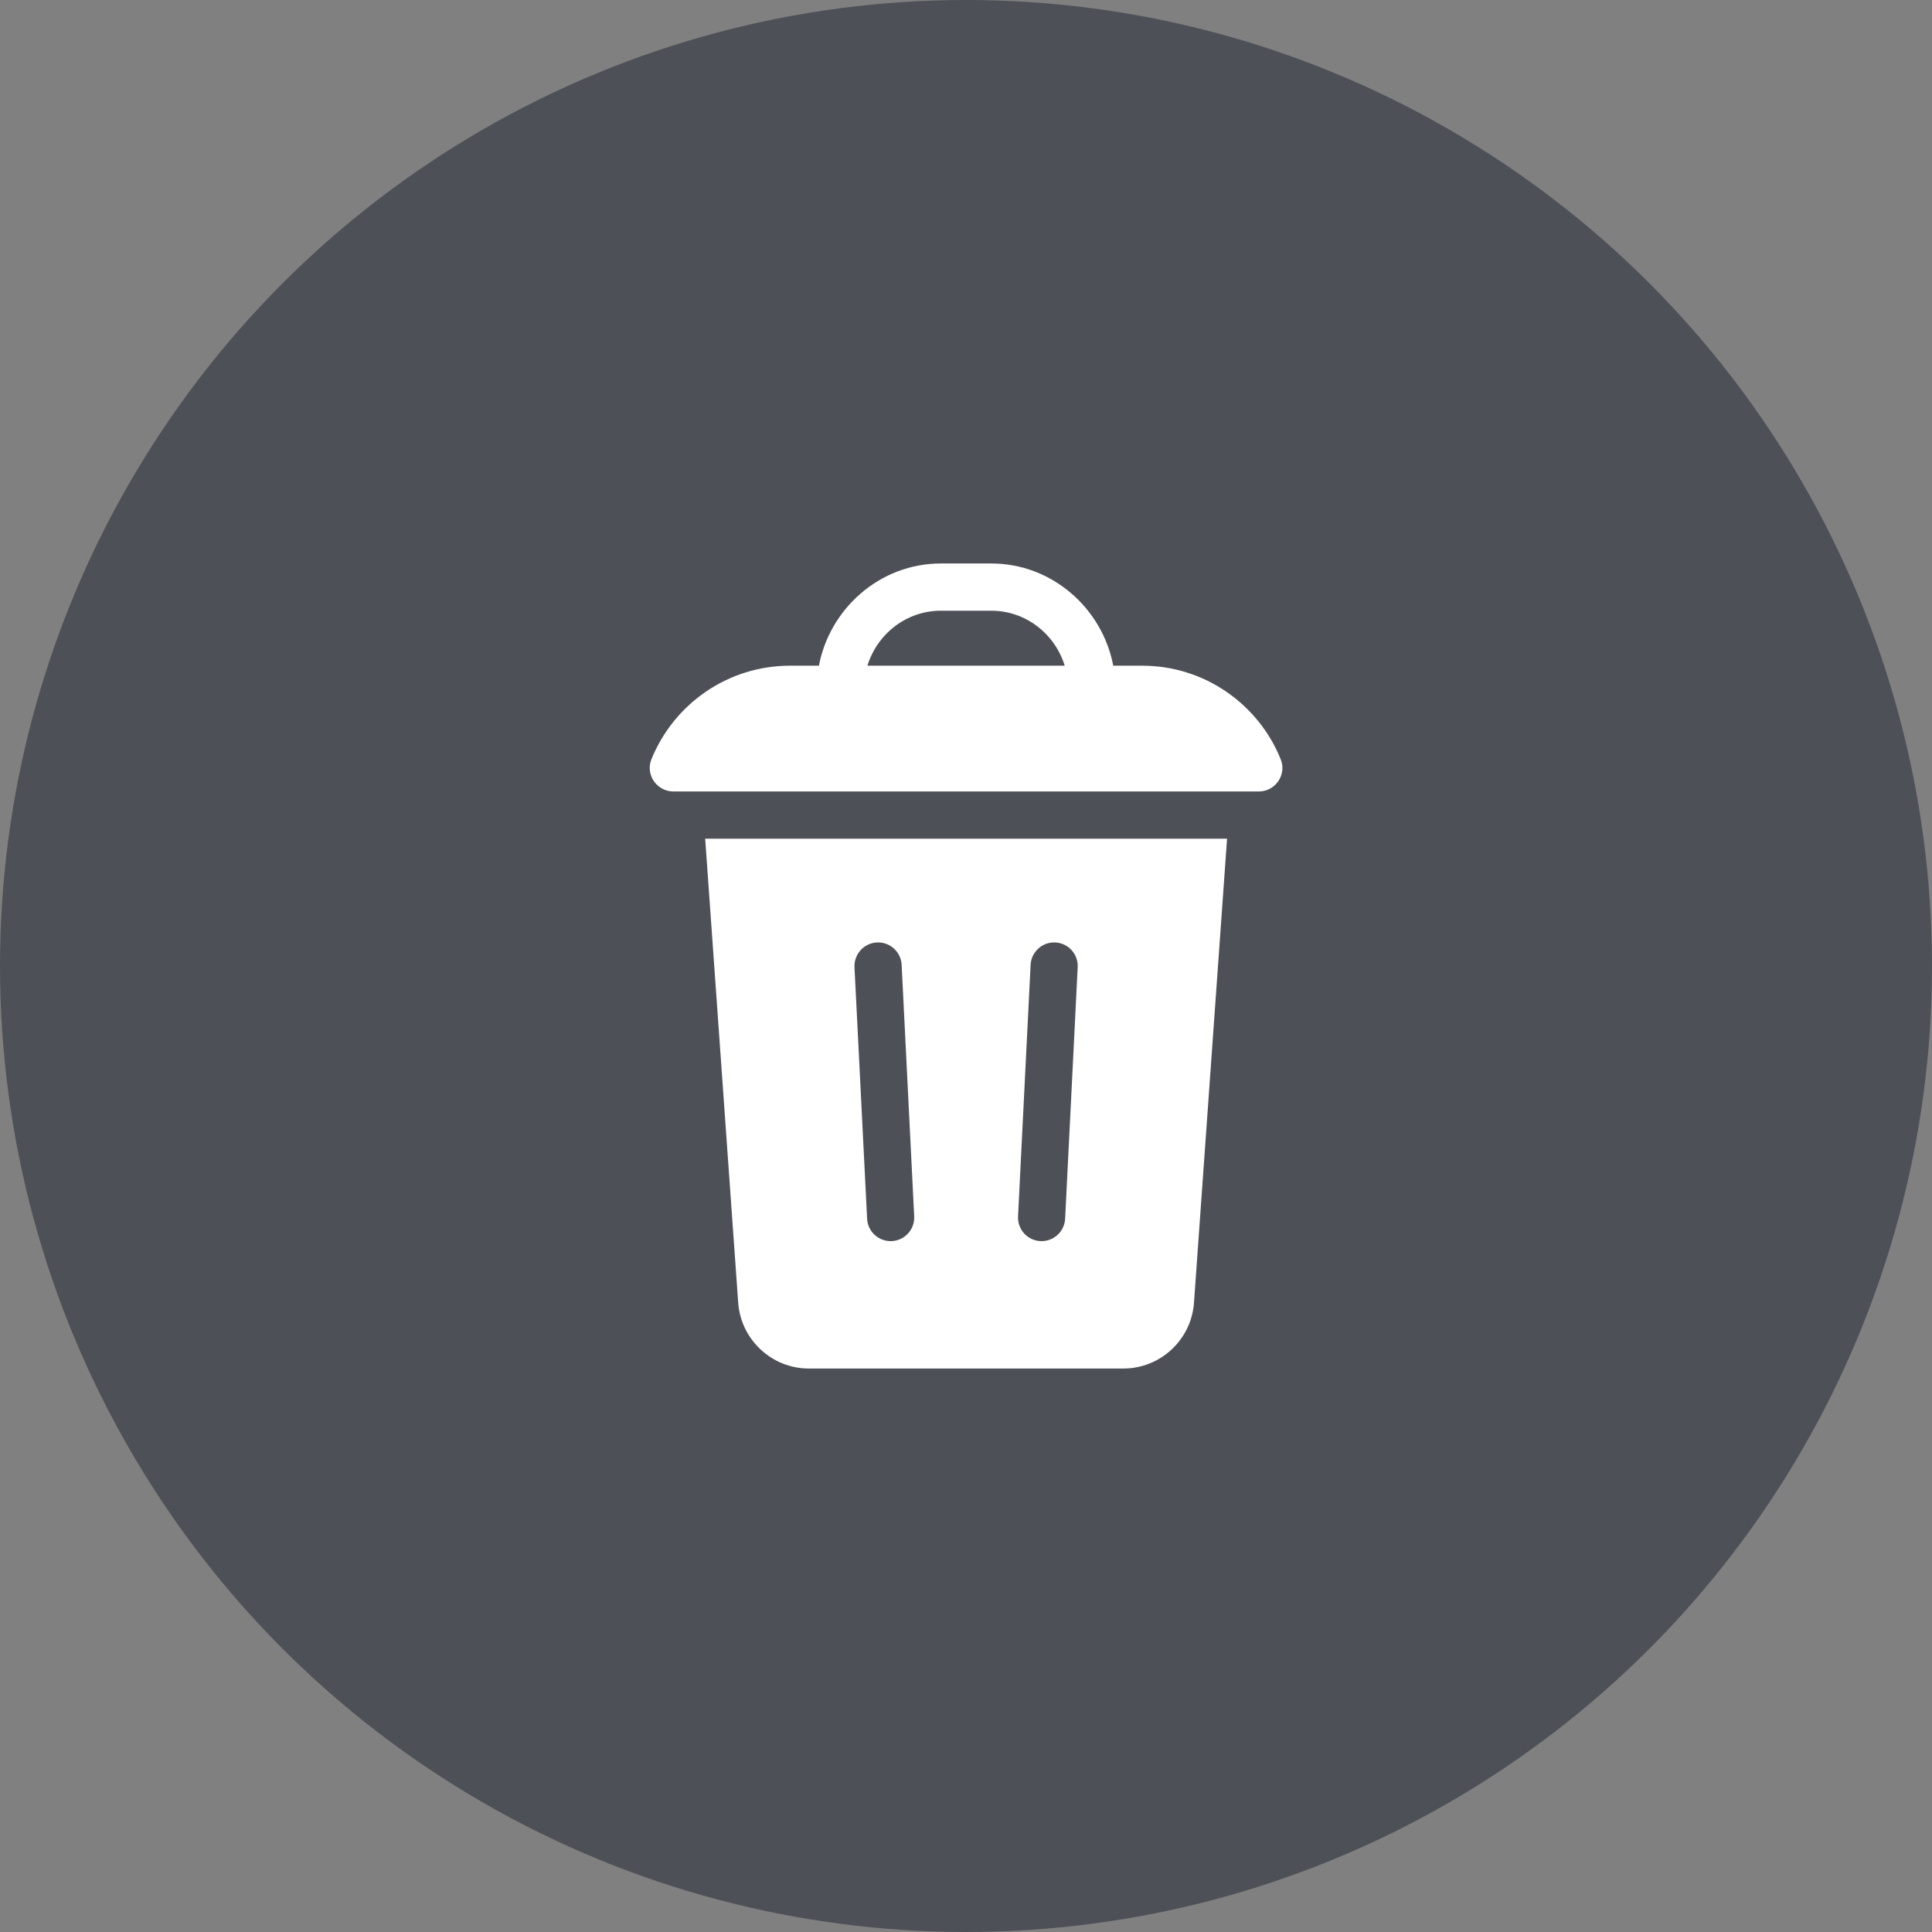 <svg width="32" height="32" viewBox="0 0 32 32" fill="none" xmlns="http://www.w3.org/2000/svg">
<rect x="0" y="0" width="32" height="32" fill="#808080" stroke="none"/>
<circle cx="16" cy="16" r="16" fill="#1A232F" fill-opacity="0.5"/>
<path d="M20.849 13.109C21.125 13.109 21.316 12.831 21.212 12.575C20.846 11.668 19.955 11.026 18.918 11.026H18.439C18.26 10.082 17.431 9.333 16.418 9.333H15.585C14.572 9.333 13.743 10.081 13.564 11.026H13.085C12.047 11.026 11.157 11.668 10.79 12.575C10.687 12.831 10.878 13.109 11.154 13.109H20.849ZM15.585 10.115H16.418C16.988 10.115 17.473 10.498 17.635 11.026H14.367C14.53 10.498 15.014 10.115 15.585 10.115Z" fill="white"/>
<path d="M12.227 21.578C12.271 22.189 12.784 22.667 13.396 22.667H18.608C19.22 22.667 19.733 22.189 19.776 21.578L20.324 13.891H11.68L12.227 21.578ZM17.07 15.98C17.081 15.765 17.265 15.599 17.48 15.61C17.695 15.621 17.861 15.804 17.85 16.02L17.642 20.186C17.631 20.395 17.459 20.557 17.252 20.557C17.027 20.557 16.851 20.369 16.862 20.147L17.07 15.98ZM14.524 15.61C14.739 15.599 14.923 15.765 14.934 15.98L15.142 20.147C15.153 20.369 14.976 20.557 14.752 20.557C14.545 20.557 14.372 20.395 14.362 20.186L14.153 16.02C14.143 15.804 14.309 15.621 14.524 15.61Z" fill="white"/>
</svg>

